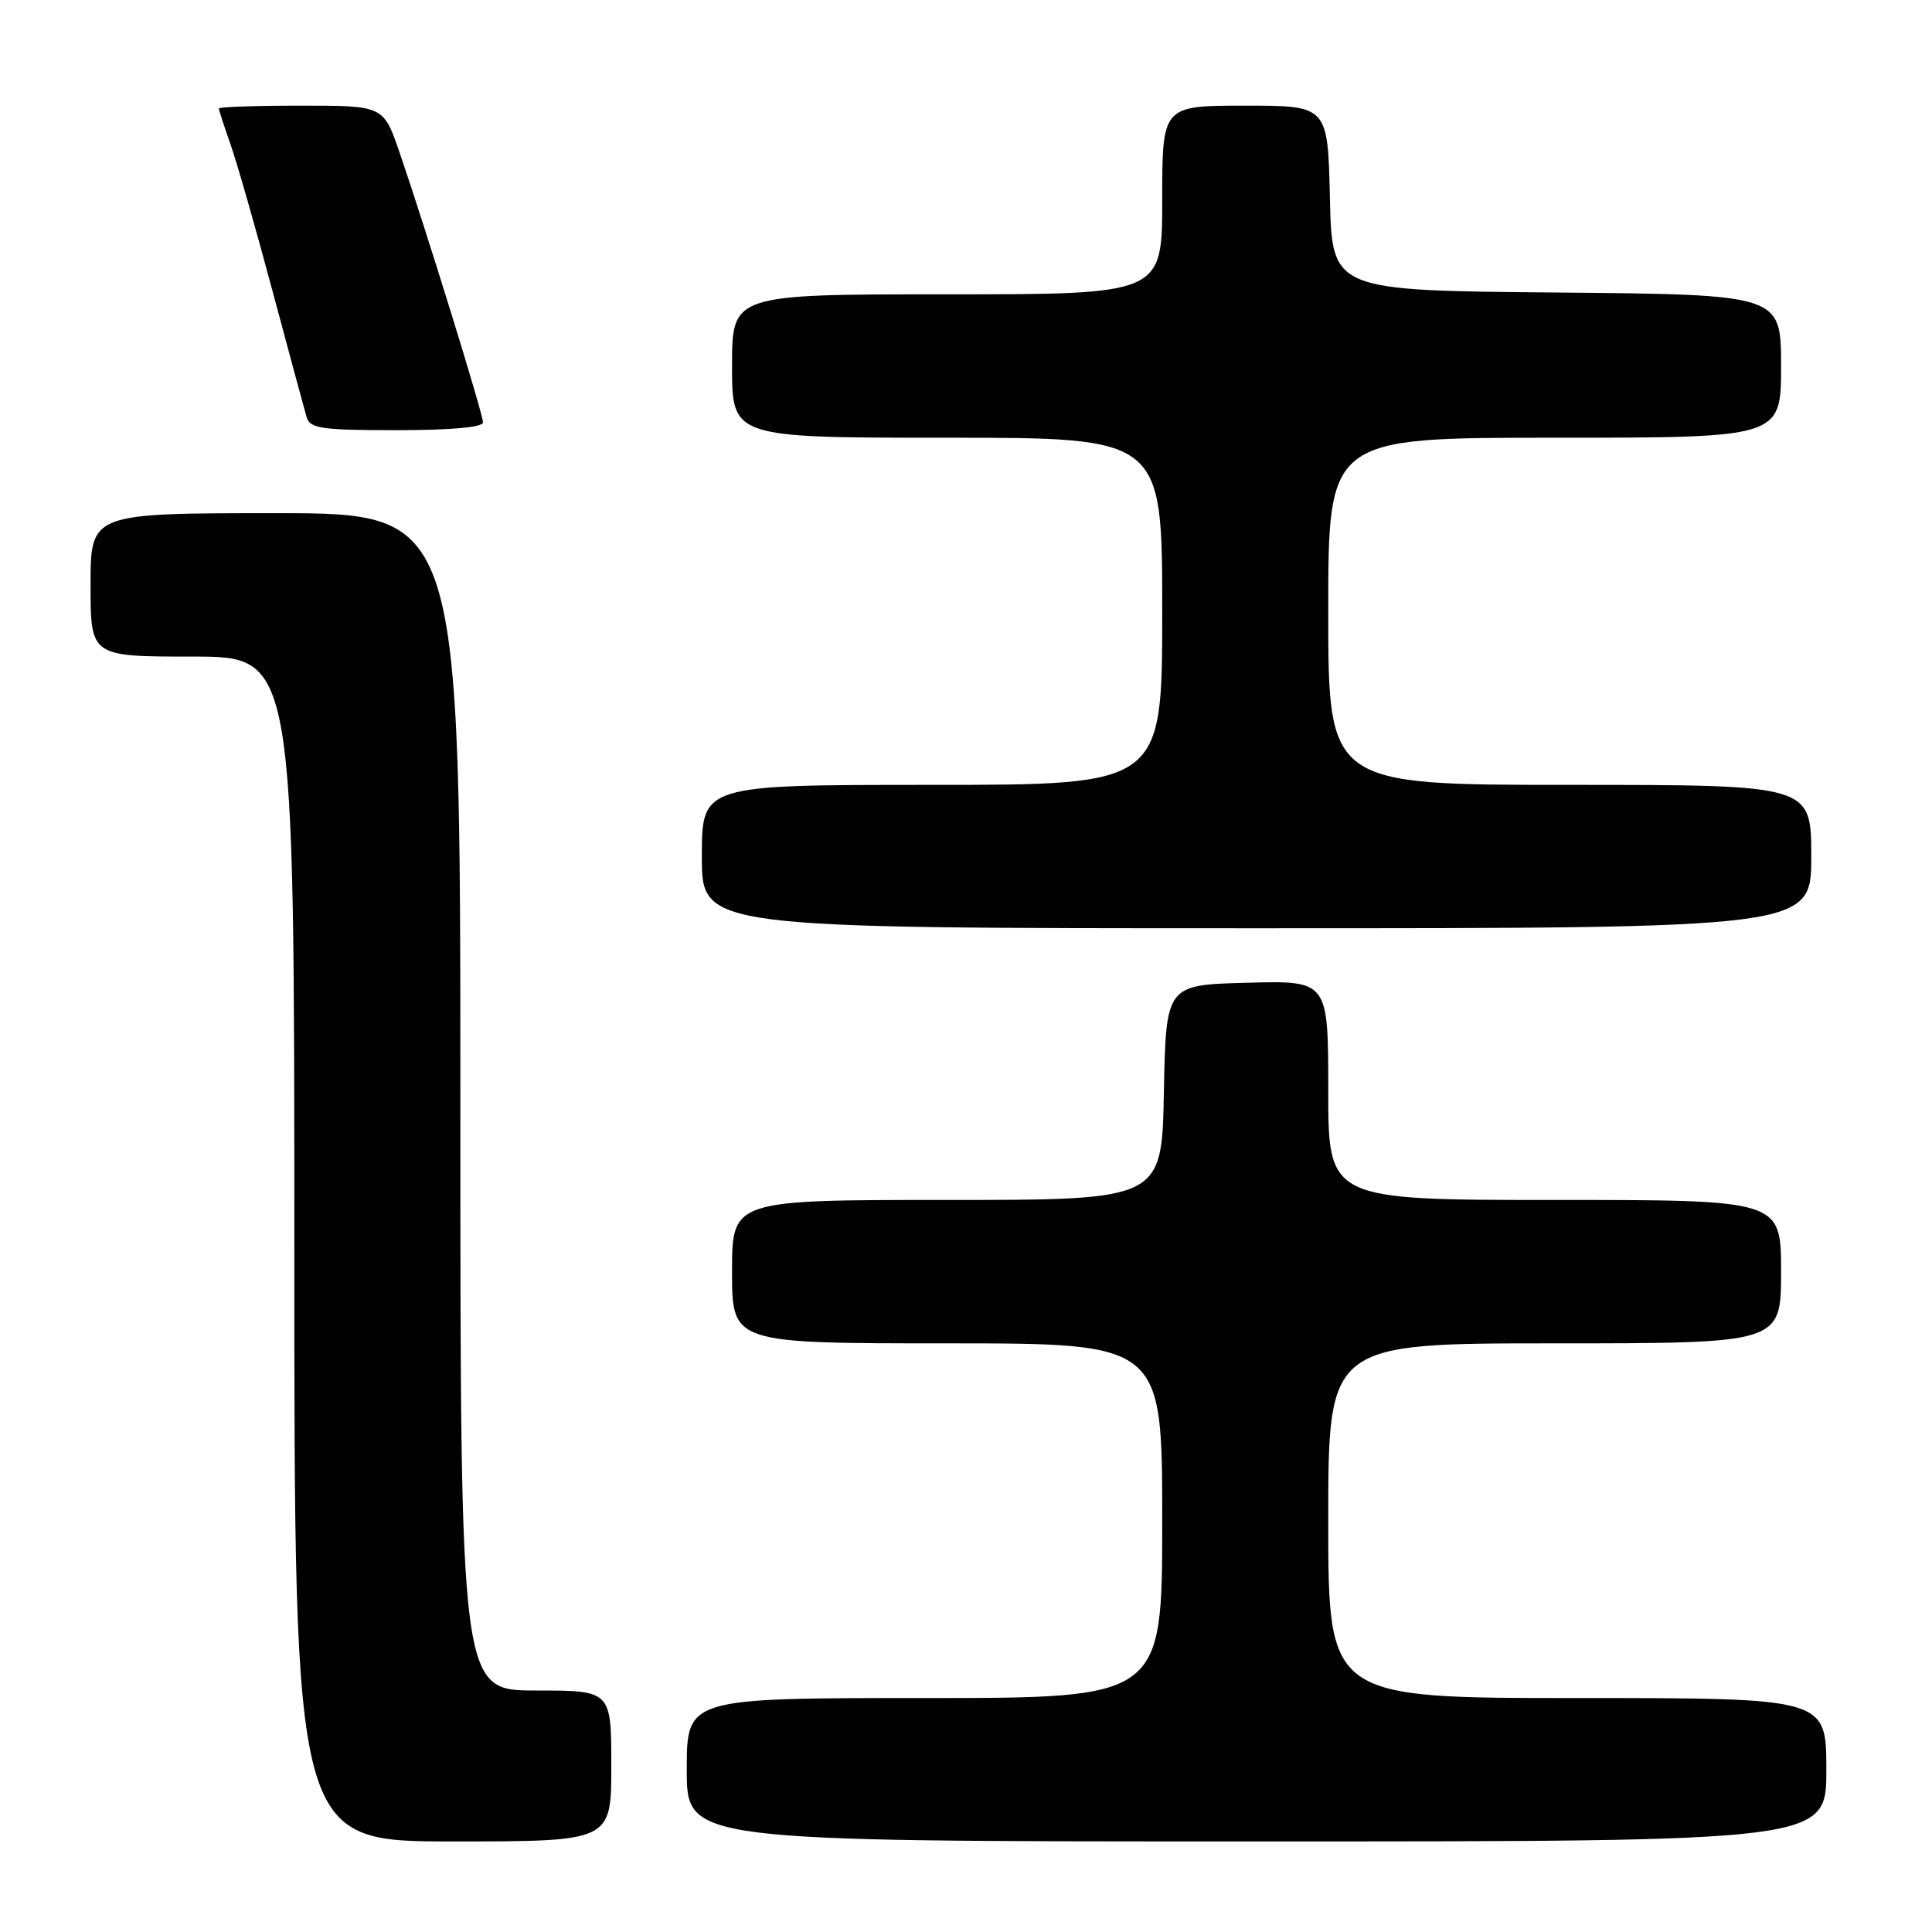<?xml version="1.0" encoding="UTF-8" standalone="no"?>
<!DOCTYPE svg PUBLIC "-//W3C//DTD SVG 1.1//EN" "http://www.w3.org/Graphics/SVG/1.1/DTD/svg11.dtd" >
<svg xmlns="http://www.w3.org/2000/svg" xmlns:xlink="http://www.w3.org/1999/xlink" version="1.1" viewBox="0 0 256 256">
 <g >
 <path fill="currentColor"
d=" M 81.00 234.00 C 81.00 224.00 81.00 224.00 71.00 224.00 C 61.00 224.00 61.00 224.00 61.00 146.00 C 61.00 68.00 61.00 68.00 36.50 68.00 C 12.00 68.00 12.00 68.00 12.00 77.50 C 12.00 87.00 12.00 87.00 25.50 87.00 C 39.00 87.00 39.00 87.00 39.00 165.50 C 39.00 244.00 39.00 244.00 60.00 244.00 C 81.00 244.00 81.00 244.00 81.00 234.00 Z  M 242.00 234.50 C 242.00 225.00 242.00 225.00 209.00 225.00 C 176.00 225.00 176.00 225.00 176.00 201.50 C 176.00 178.00 176.00 178.00 206.00 178.00 C 236.00 178.00 236.00 178.00 236.00 168.50 C 236.00 159.00 236.00 159.00 206.00 159.00 C 176.00 159.00 176.00 159.00 176.00 144.47 C 176.00 129.93 176.00 129.93 165.25 130.22 C 154.50 130.50 154.50 130.50 154.22 144.75 C 153.95 159.00 153.95 159.00 125.47 159.00 C 97.00 159.00 97.00 159.00 97.00 168.50 C 97.00 178.00 97.00 178.00 125.50 178.00 C 154.00 178.00 154.00 178.00 154.00 201.50 C 154.00 225.00 154.00 225.00 122.50 225.00 C 91.00 225.00 91.00 225.00 91.00 234.50 C 91.00 244.00 91.00 244.00 166.50 244.00 C 242.00 244.00 242.00 244.00 242.00 234.50 Z  M 240.00 113.50 C 240.00 104.00 240.00 104.00 208.00 104.00 C 176.00 104.00 176.00 104.00 176.00 81.00 C 176.00 58.00 176.00 58.00 206.00 58.00 C 236.00 58.00 236.00 58.00 236.00 48.51 C 236.00 39.03 236.00 39.03 206.25 38.76 C 176.50 38.50 176.50 38.50 176.22 26.25 C 175.94 14.00 175.94 14.00 164.97 14.00 C 154.00 14.00 154.00 14.00 154.00 26.50 C 154.00 39.00 154.00 39.00 125.50 39.00 C 97.00 39.00 97.00 39.00 97.00 48.50 C 97.00 58.00 97.00 58.00 125.50 58.00 C 154.00 58.00 154.00 58.00 154.00 81.00 C 154.00 104.00 154.00 104.00 123.50 104.00 C 93.00 104.00 93.00 104.00 93.00 113.50 C 93.00 123.00 93.00 123.00 166.50 123.00 C 240.00 123.00 240.00 123.00 240.00 113.50 Z  M 64.00 55.97 C 64.00 54.85 56.44 30.40 52.96 20.25 C 50.82 14.00 50.82 14.00 39.91 14.00 C 33.91 14.00 29.00 14.17 29.00 14.37 C 29.00 14.58 29.69 16.70 30.53 19.08 C 31.37 21.46 33.87 30.18 36.08 38.45 C 38.30 46.73 40.34 54.29 40.62 55.25 C 41.07 56.78 42.54 57.00 52.57 57.00 C 59.74 57.00 64.00 56.62 64.00 55.97 Z "/>
</g>
</svg>